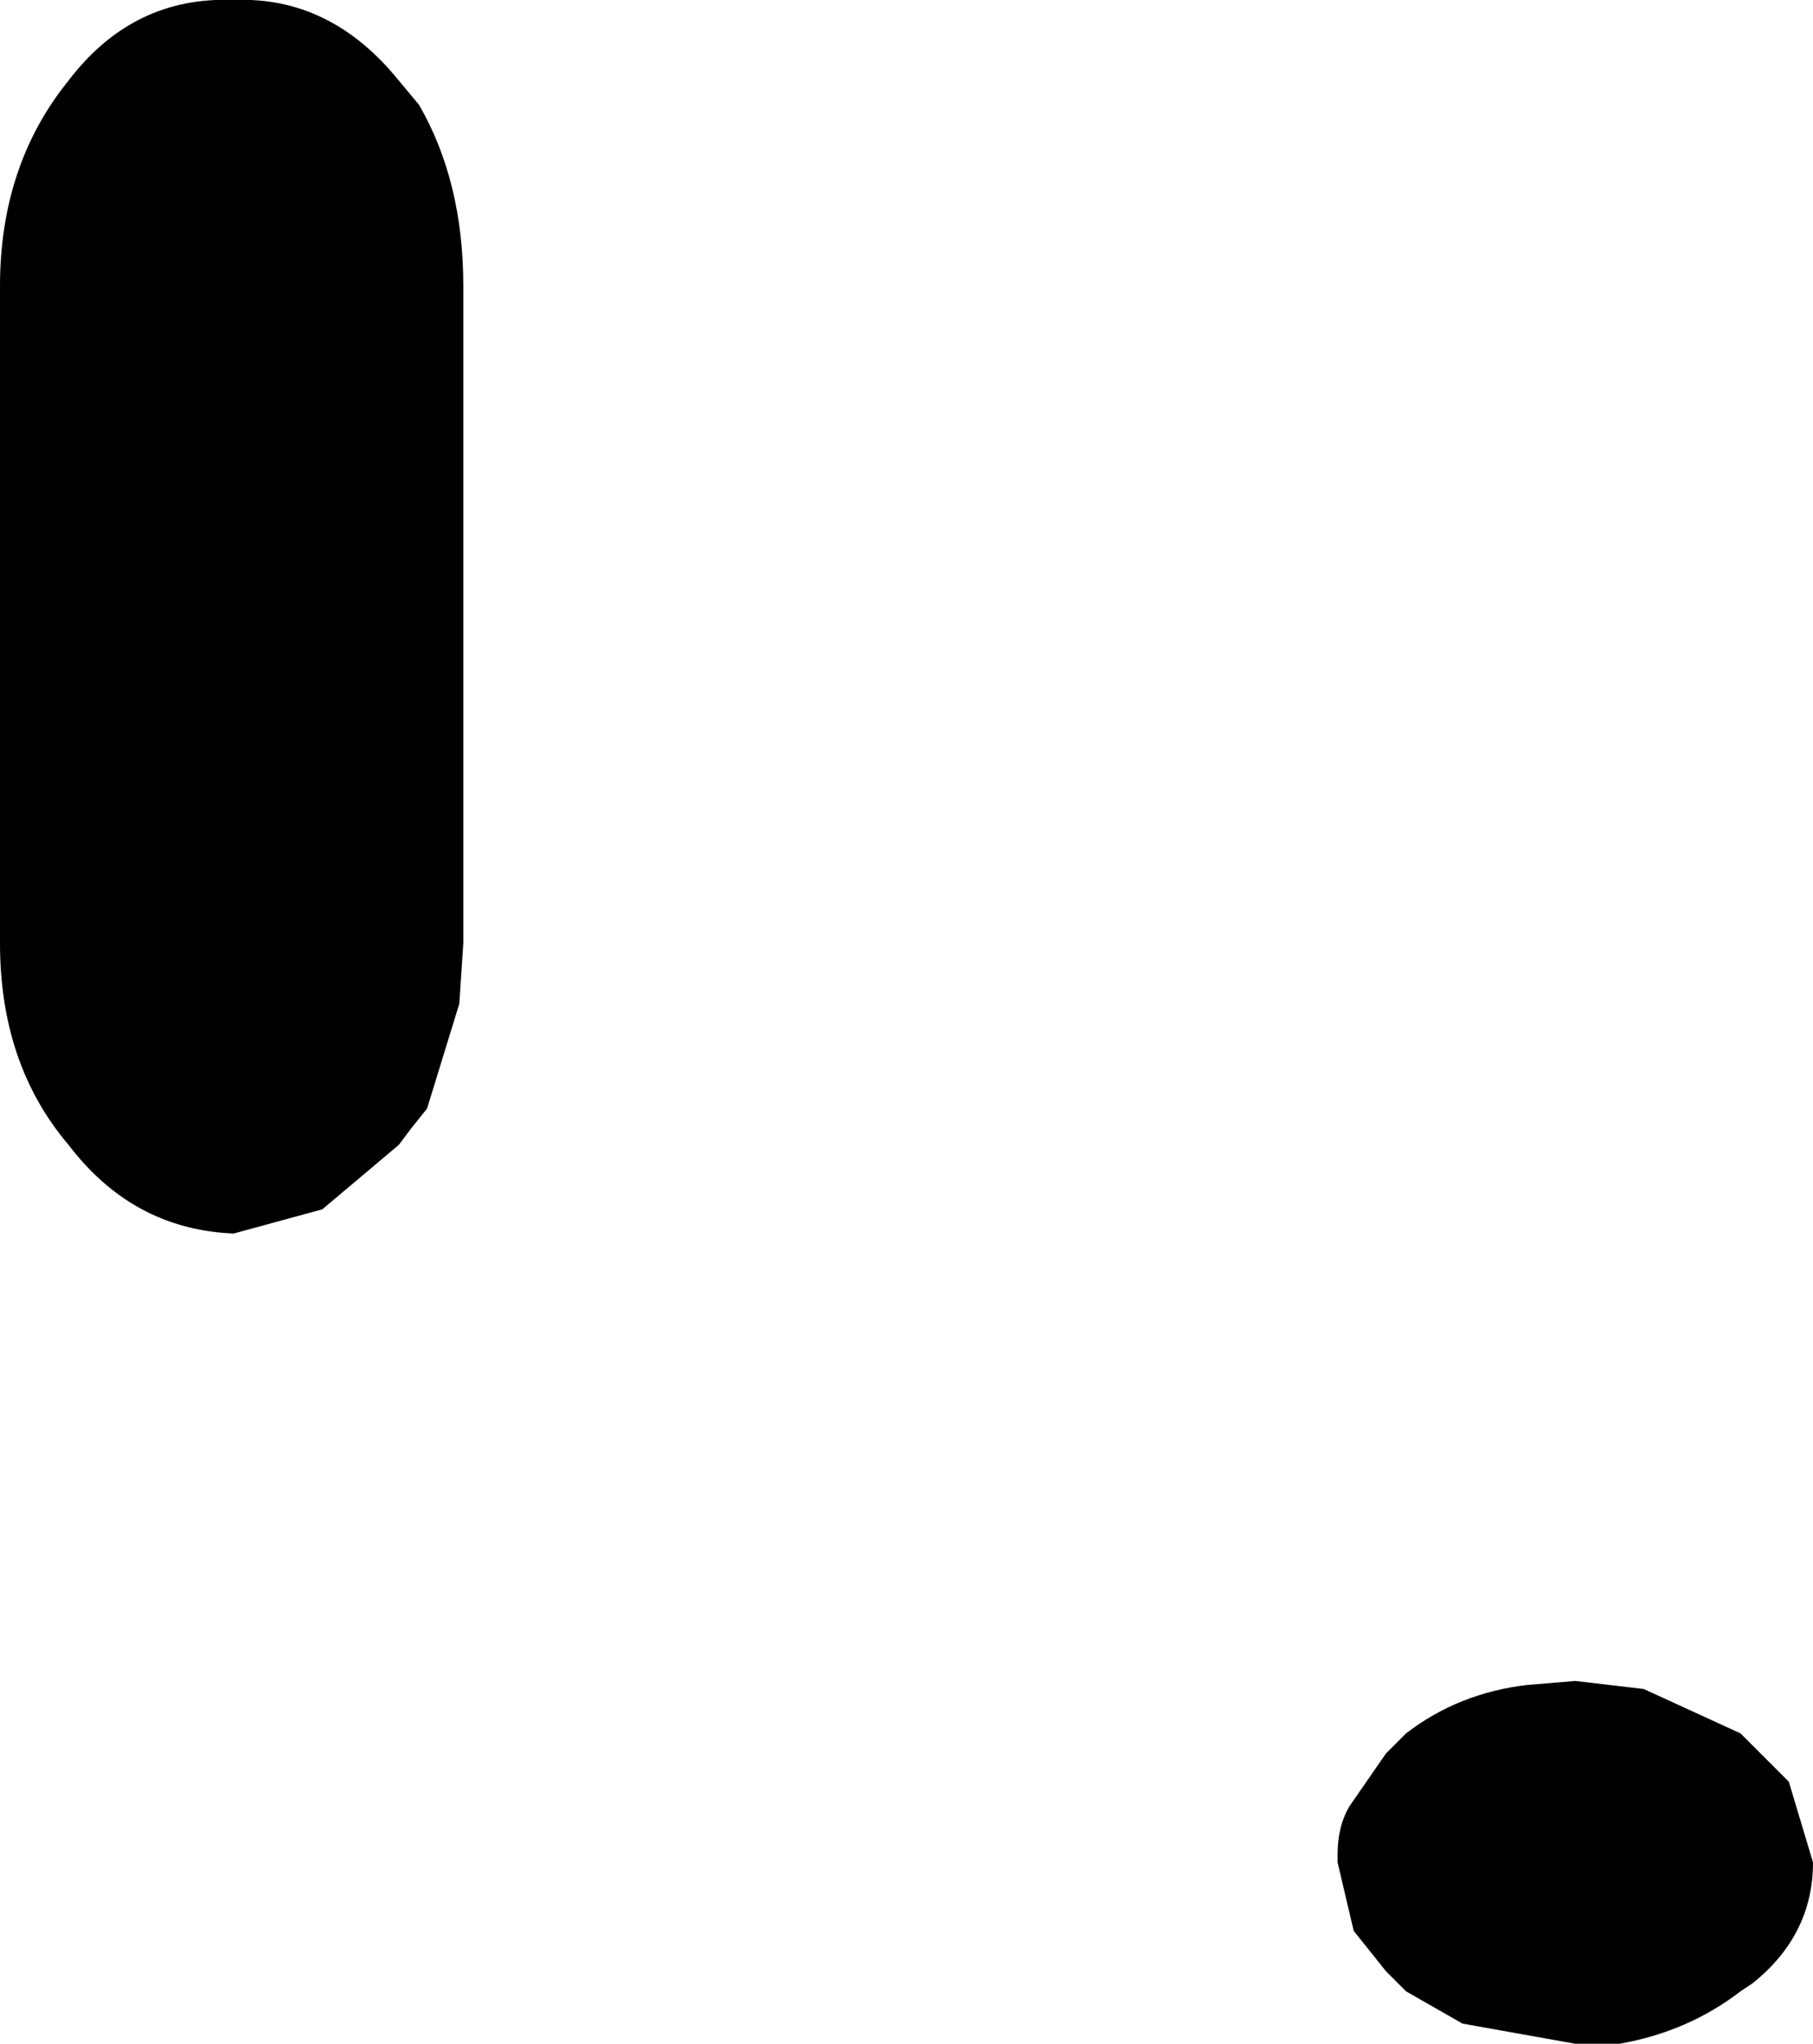 <?xml version="1.0" encoding="UTF-8" standalone="no"?>
<svg xmlns:xlink="http://www.w3.org/1999/xlink" height="25.35px" width="22.5px" xmlns="http://www.w3.org/2000/svg">
  <g transform="matrix(1.0, 0.0, 0.0, 1.0, -376.8, -188.8)">
    <path d="M382.55 192.35 L382.55 200.5 382.5 201.25 382.1 202.55 381.9 202.8 381.75 203.0 380.8 203.8 379.7 204.1 Q378.45 204.05 377.65 203.0 376.8 202.0 376.8 200.5 L376.8 192.35 Q376.8 190.85 377.65 189.8 378.45 188.75 379.7 188.8 380.9 188.75 381.75 189.8 L382.0 190.1 Q382.55 191.05 382.55 192.35 M398.4 210.3 L399.0 210.9 399.3 211.9 Q399.3 212.8 398.55 213.4 L398.4 213.5 Q397.75 214.0 396.9 214.15 L396.35 214.15 394.95 213.9 394.25 213.5 394.0 213.25 393.6 212.75 393.4 211.9 393.4 211.8 Q393.4 211.45 393.55 211.2 L394.0 210.55 394.25 210.3 Q394.9 209.8 395.75 209.7 L396.35 209.65 397.2 209.75 398.4 210.3" fill="#000000" fill-rule="evenodd" stroke="none"/>
  </g>
</svg>
